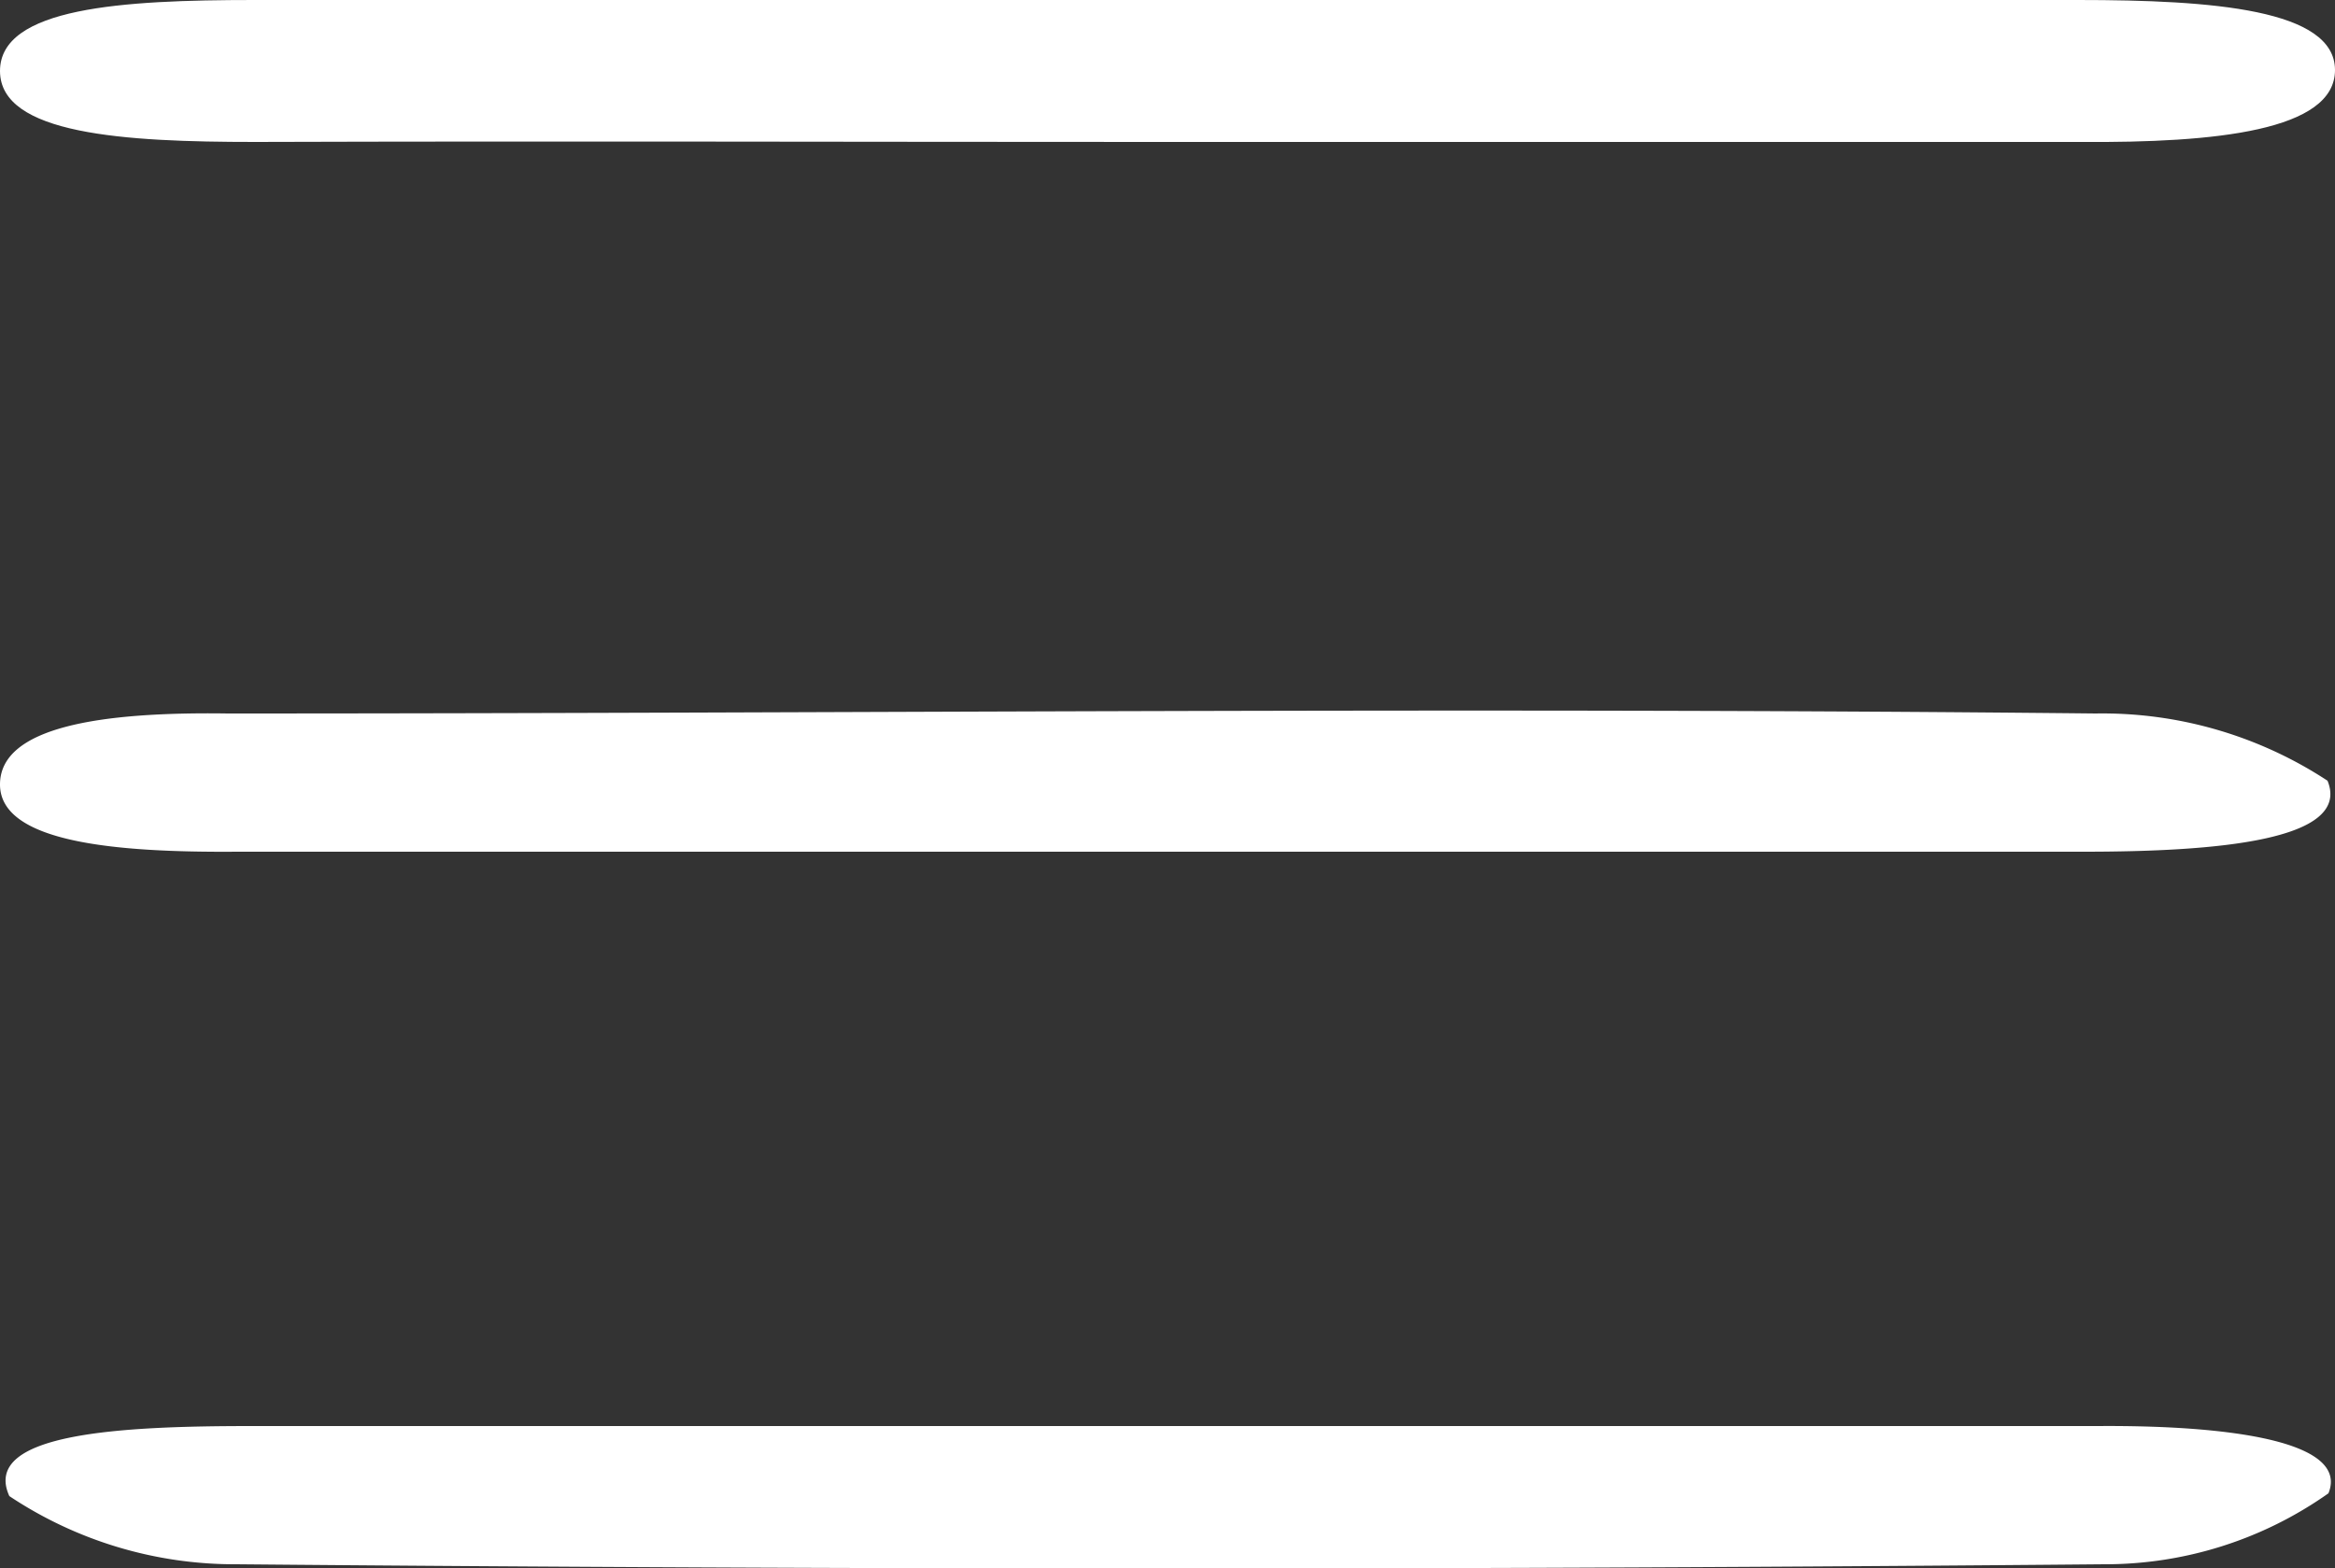 <svg xmlns="http://www.w3.org/2000/svg" viewBox="0 0 25 16.79"><rect x="0" y="0" width="25" height="16.79" fill="#333333" stroke="none"/><defs><style>.cls-1{fill:#fff;}</style></defs><title>nav-icon</title><g id="Layer_2" data-name="Layer 2"><g id="layer"><path class="cls-1" d="M12.39,1.52c3.3,0,6.59,0,9.89,0C23.72,1.53,25,1.4,25,.75S23.69,0,22.25,0H2.72C1.31,0,0,.08,0,.76s1.33.76,2.73.76C6,1.51,9.17,1.52,12.39,1.52Z"/><path class="cls-1" d="M12.43,9.12h9.88c1.42,0,2.87-.12,2.61-.76a4.39,4.39,0,0,0-2.48-.72c-6.67-.07-13.34,0-20,0C1.09,7.62,0,7.78,0,8.4s1.23.73,2.54.72Z"/><path class="cls-1" d="M12.33,15.27H2.69c-1.37,0-2.9.07-2.59.75a4.35,4.35,0,0,0,2.43.73q10,.09,20,0a4.14,4.14,0,0,0,2.4-.76c.23-.57-1.12-.73-2.47-.72Z"/></g></g></svg>